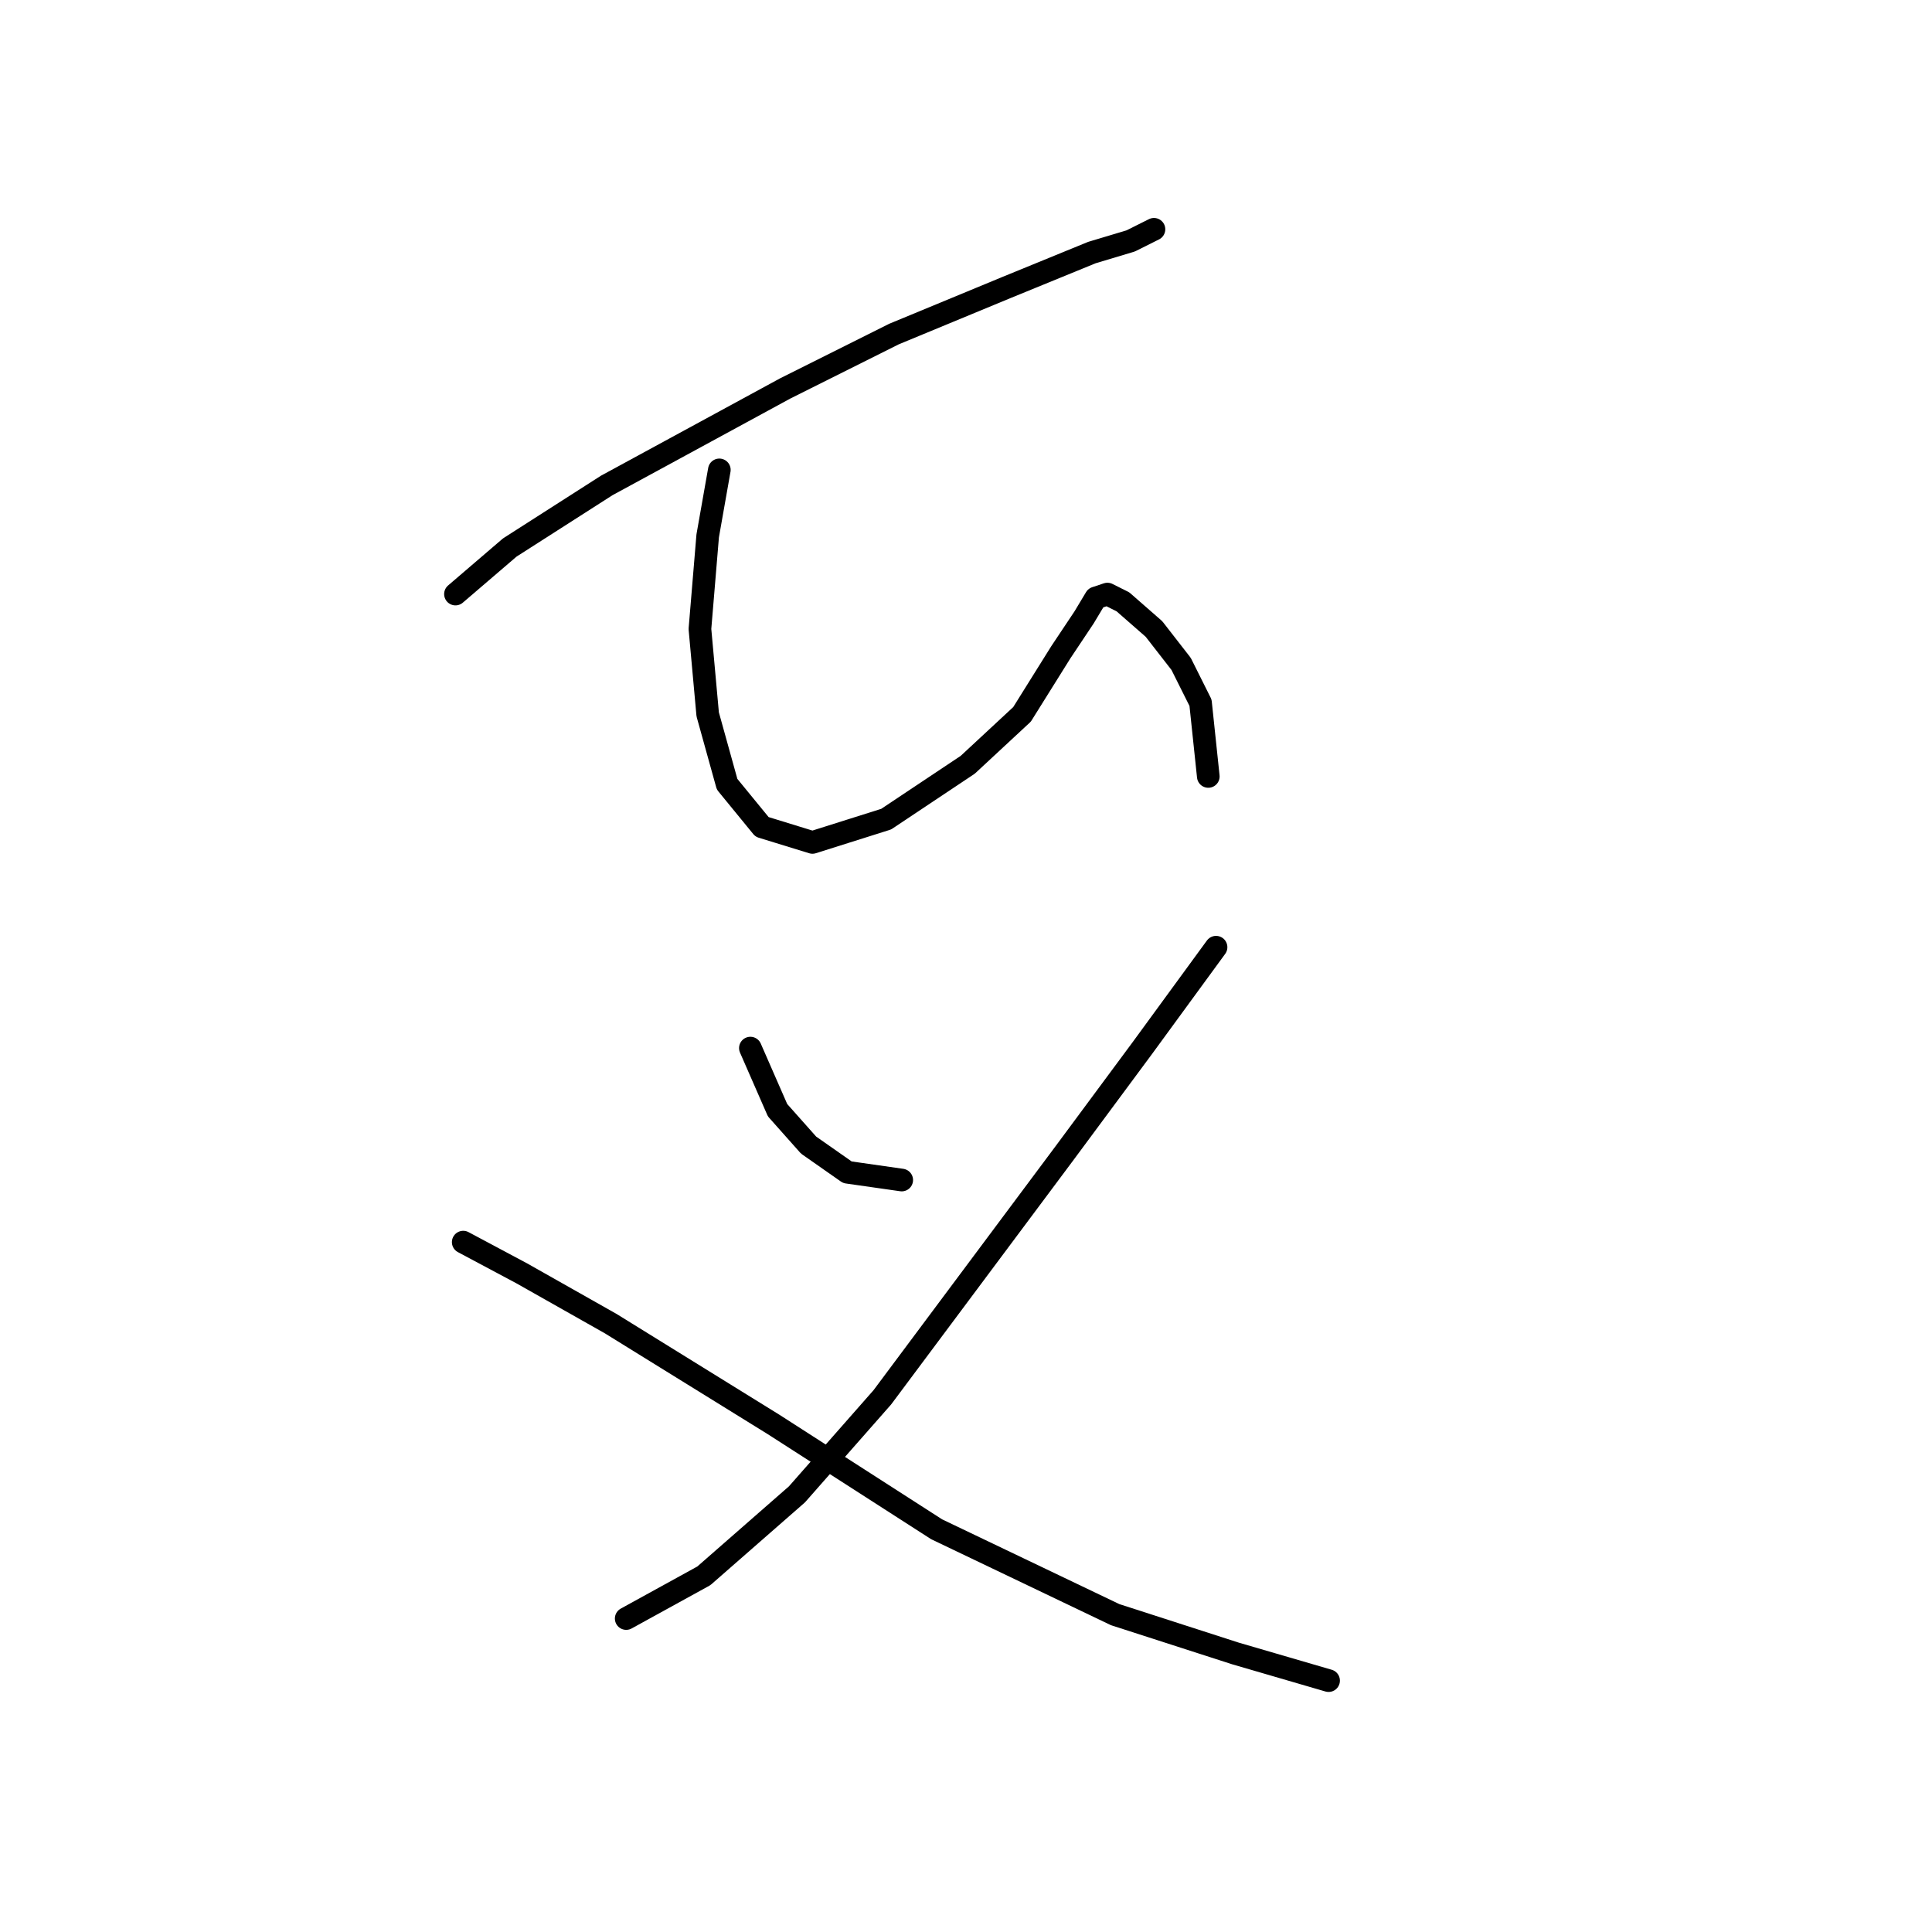 <?xml version="1.0" standalone="no"?>
    <svg width="256" height="256" xmlns="http://www.w3.org/2000/svg" version="1.1">
    <polyline stroke="black" stroke-width="3" stroke-linecap="round" fill="transparent" stroke-linejoin="round" points="60.351 78.717 67.549 72.546 80.404 64.319 104.057 51.464 118.455 44.265 133.367 38.095 144.679 33.467 149.821 31.925 152.906 30.382 152.906 30.382 " />
        <polyline stroke="black" stroke-width="3" stroke-linecap="round" fill="transparent" stroke-linejoin="round" points="95.316 62.262 93.773 71.004 92.745 83.344 93.773 94.657 96.344 103.912 100.972 109.568 107.657 111.625 117.426 108.54 128.225 101.341 135.423 94.657 140.565 86.43 143.651 81.802 145.193 79.231 146.736 78.717 148.792 79.745 152.906 83.344 156.505 87.972 159.076 93.114 160.105 102.884 160.105 102.884 " />
        <polyline stroke="black" stroke-width="3" stroke-linecap="round" fill="transparent" stroke-linejoin="round" points="99.43 138.878 103.029 147.105 107.143 151.733 112.284 155.332 119.483 156.36 119.483 156.36 " />
        <polyline stroke="black" stroke-width="3" stroke-linecap="round" fill="transparent" stroke-linejoin="round" points="161.133 125.509 151.363 138.878 141.08 152.761 116.912 185.155 105.6 198.01 93.259 208.808 82.975 214.465 82.975 214.465 " />
        <polyline stroke="black" stroke-width="3" stroke-linecap="round" fill="transparent" stroke-linejoin="round" points="61.379 164.588 69.092 168.701 80.918 175.386 102.515 188.755 124.111 202.638 147.764 213.95 163.704 219.092 176.045 222.692 176.045 222.692 " />
        </svg>